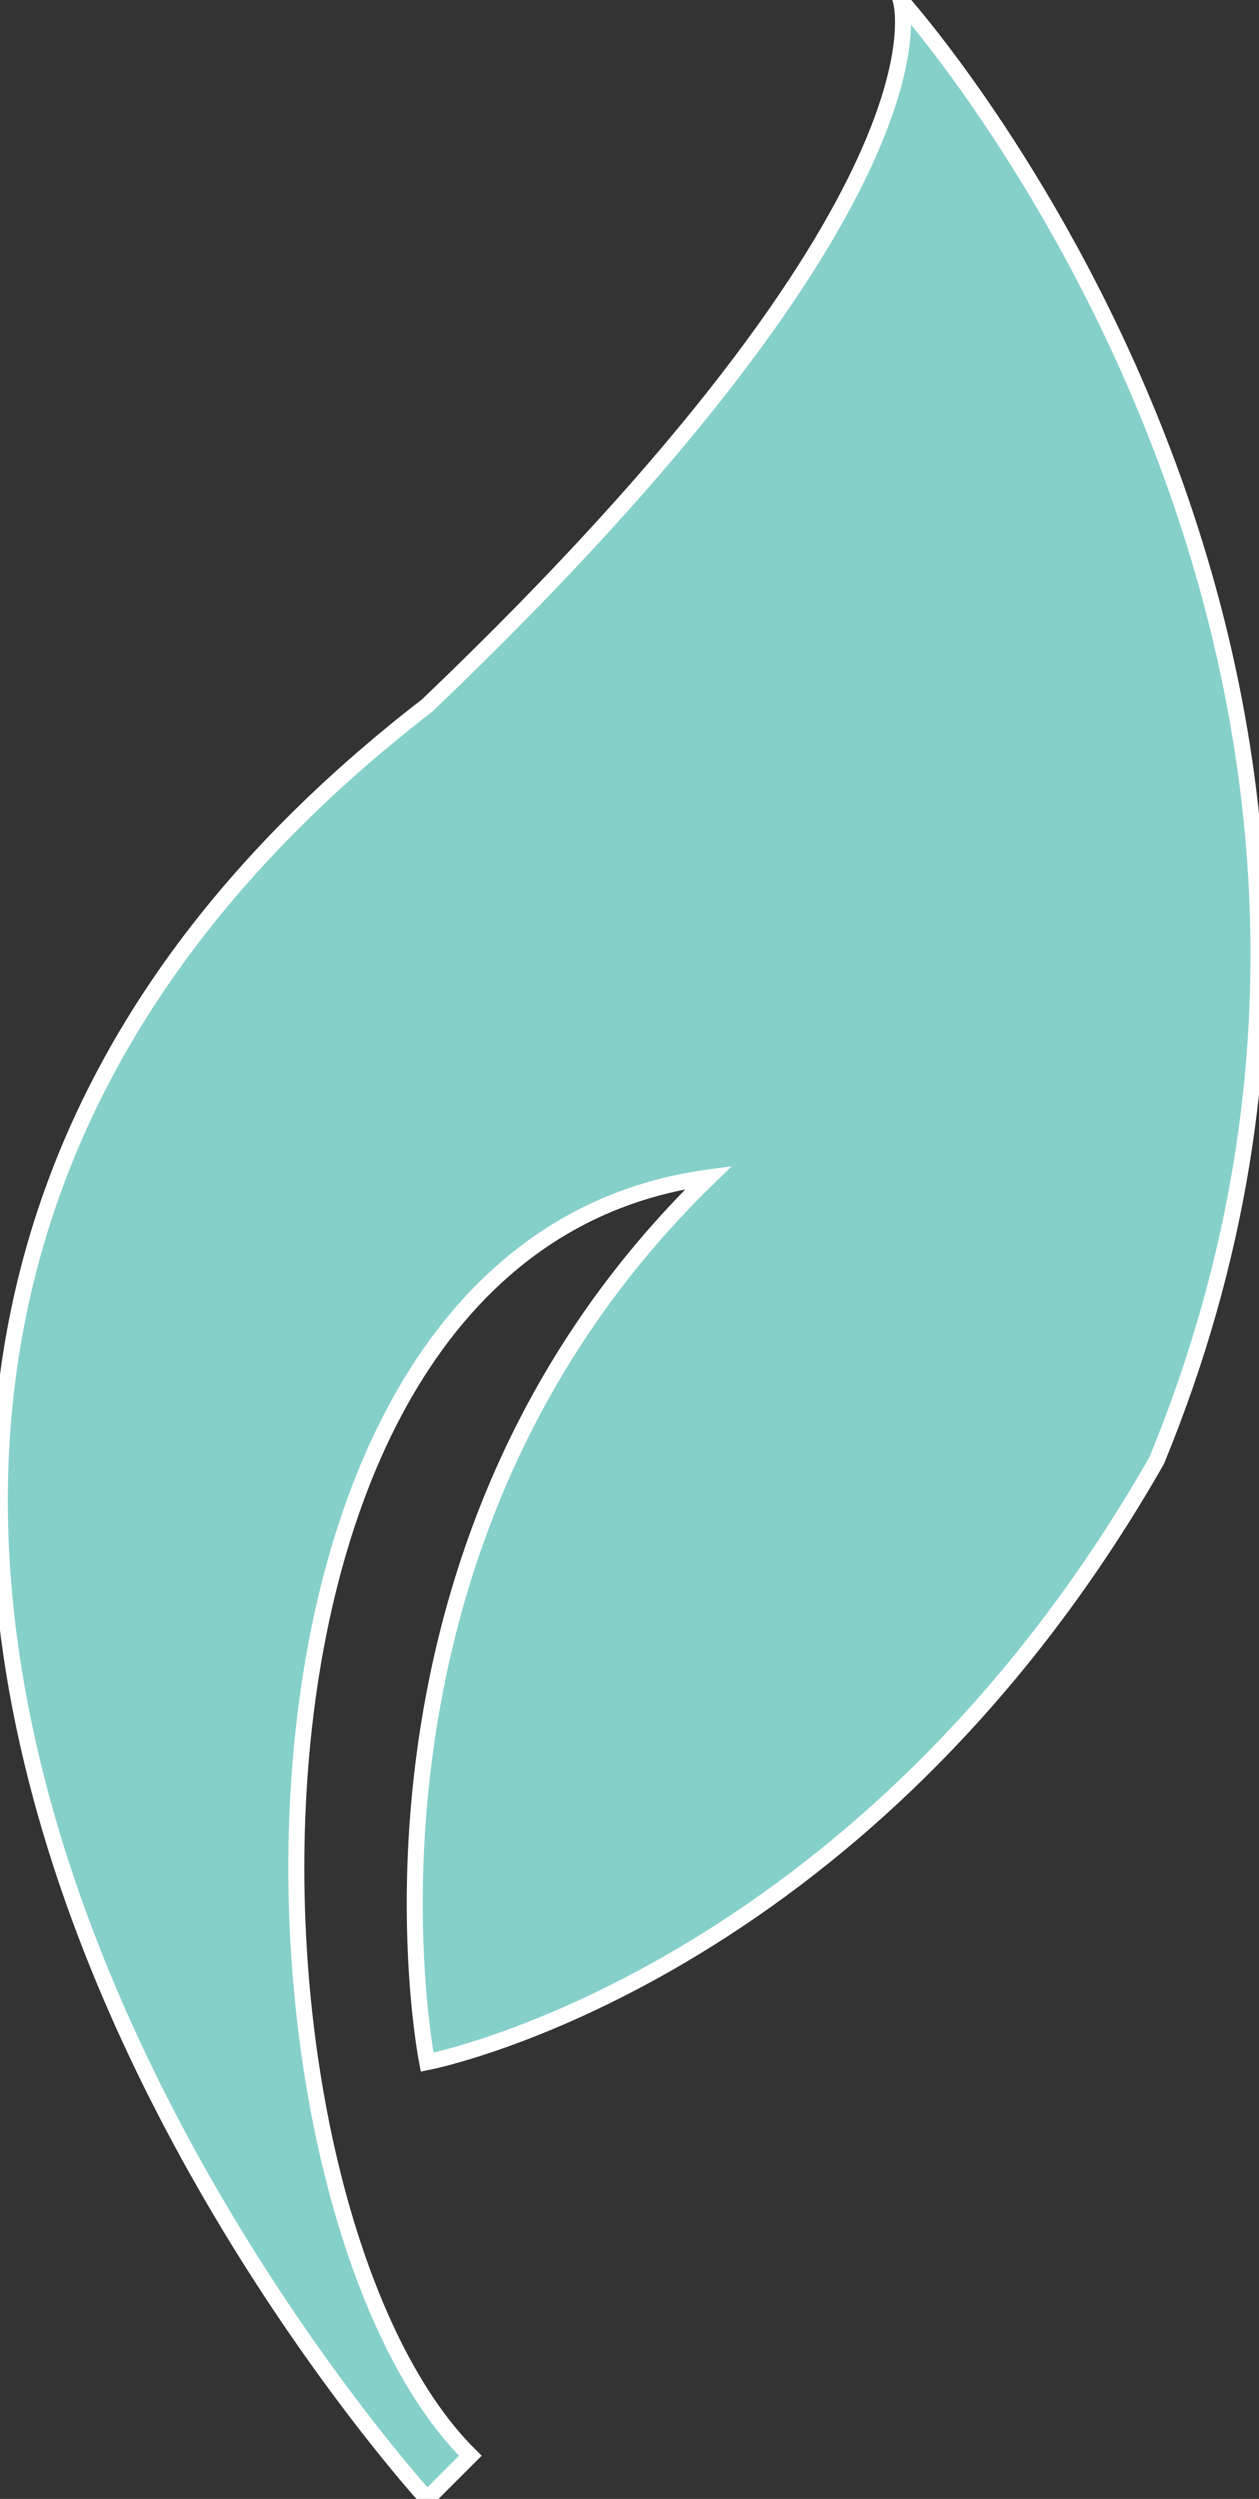 <?xml version="1.0" encoding="utf-8"?>
<!-- Generator: Adobe Illustrator 19.2.1, SVG Export Plug-In . SVG Version: 6.00 Build 0)  -->
<svg version="1.1" id="Layer_1" xmlns="http://www.w3.org/2000/svg" xmlns:xlink="http://www.w3.org/1999/xlink" x="0px" y="0px"
	 viewBox="0 0 78.7 156.2" style="enable-background:new 0 0 78.7 156.2;" xml:space="preserve">
<rect x="0" y="0" width="78.7" height="156.2" fill="#333333" stroke="none"/>
<style type="text/css">
	.st0{fill:#86D0CA;stroke:#FFFFFF;stroke-miterlimit:10;}
</style>
<title>Leaf</title>
<path class="st0" d="M26.7,156.2c0,0-60.1-65.7,0-112.1C60.3,12,56.3,0,56.3,0s36.8,40.8,16,91.3c-18.5,32.4-45.6,37.6-45.6,37.6
	s-6.4-32,17.6-55.3c-32.5,4.4-30.4,64.6-14.9,79.9L26.7,156.2z"/>
</svg>

